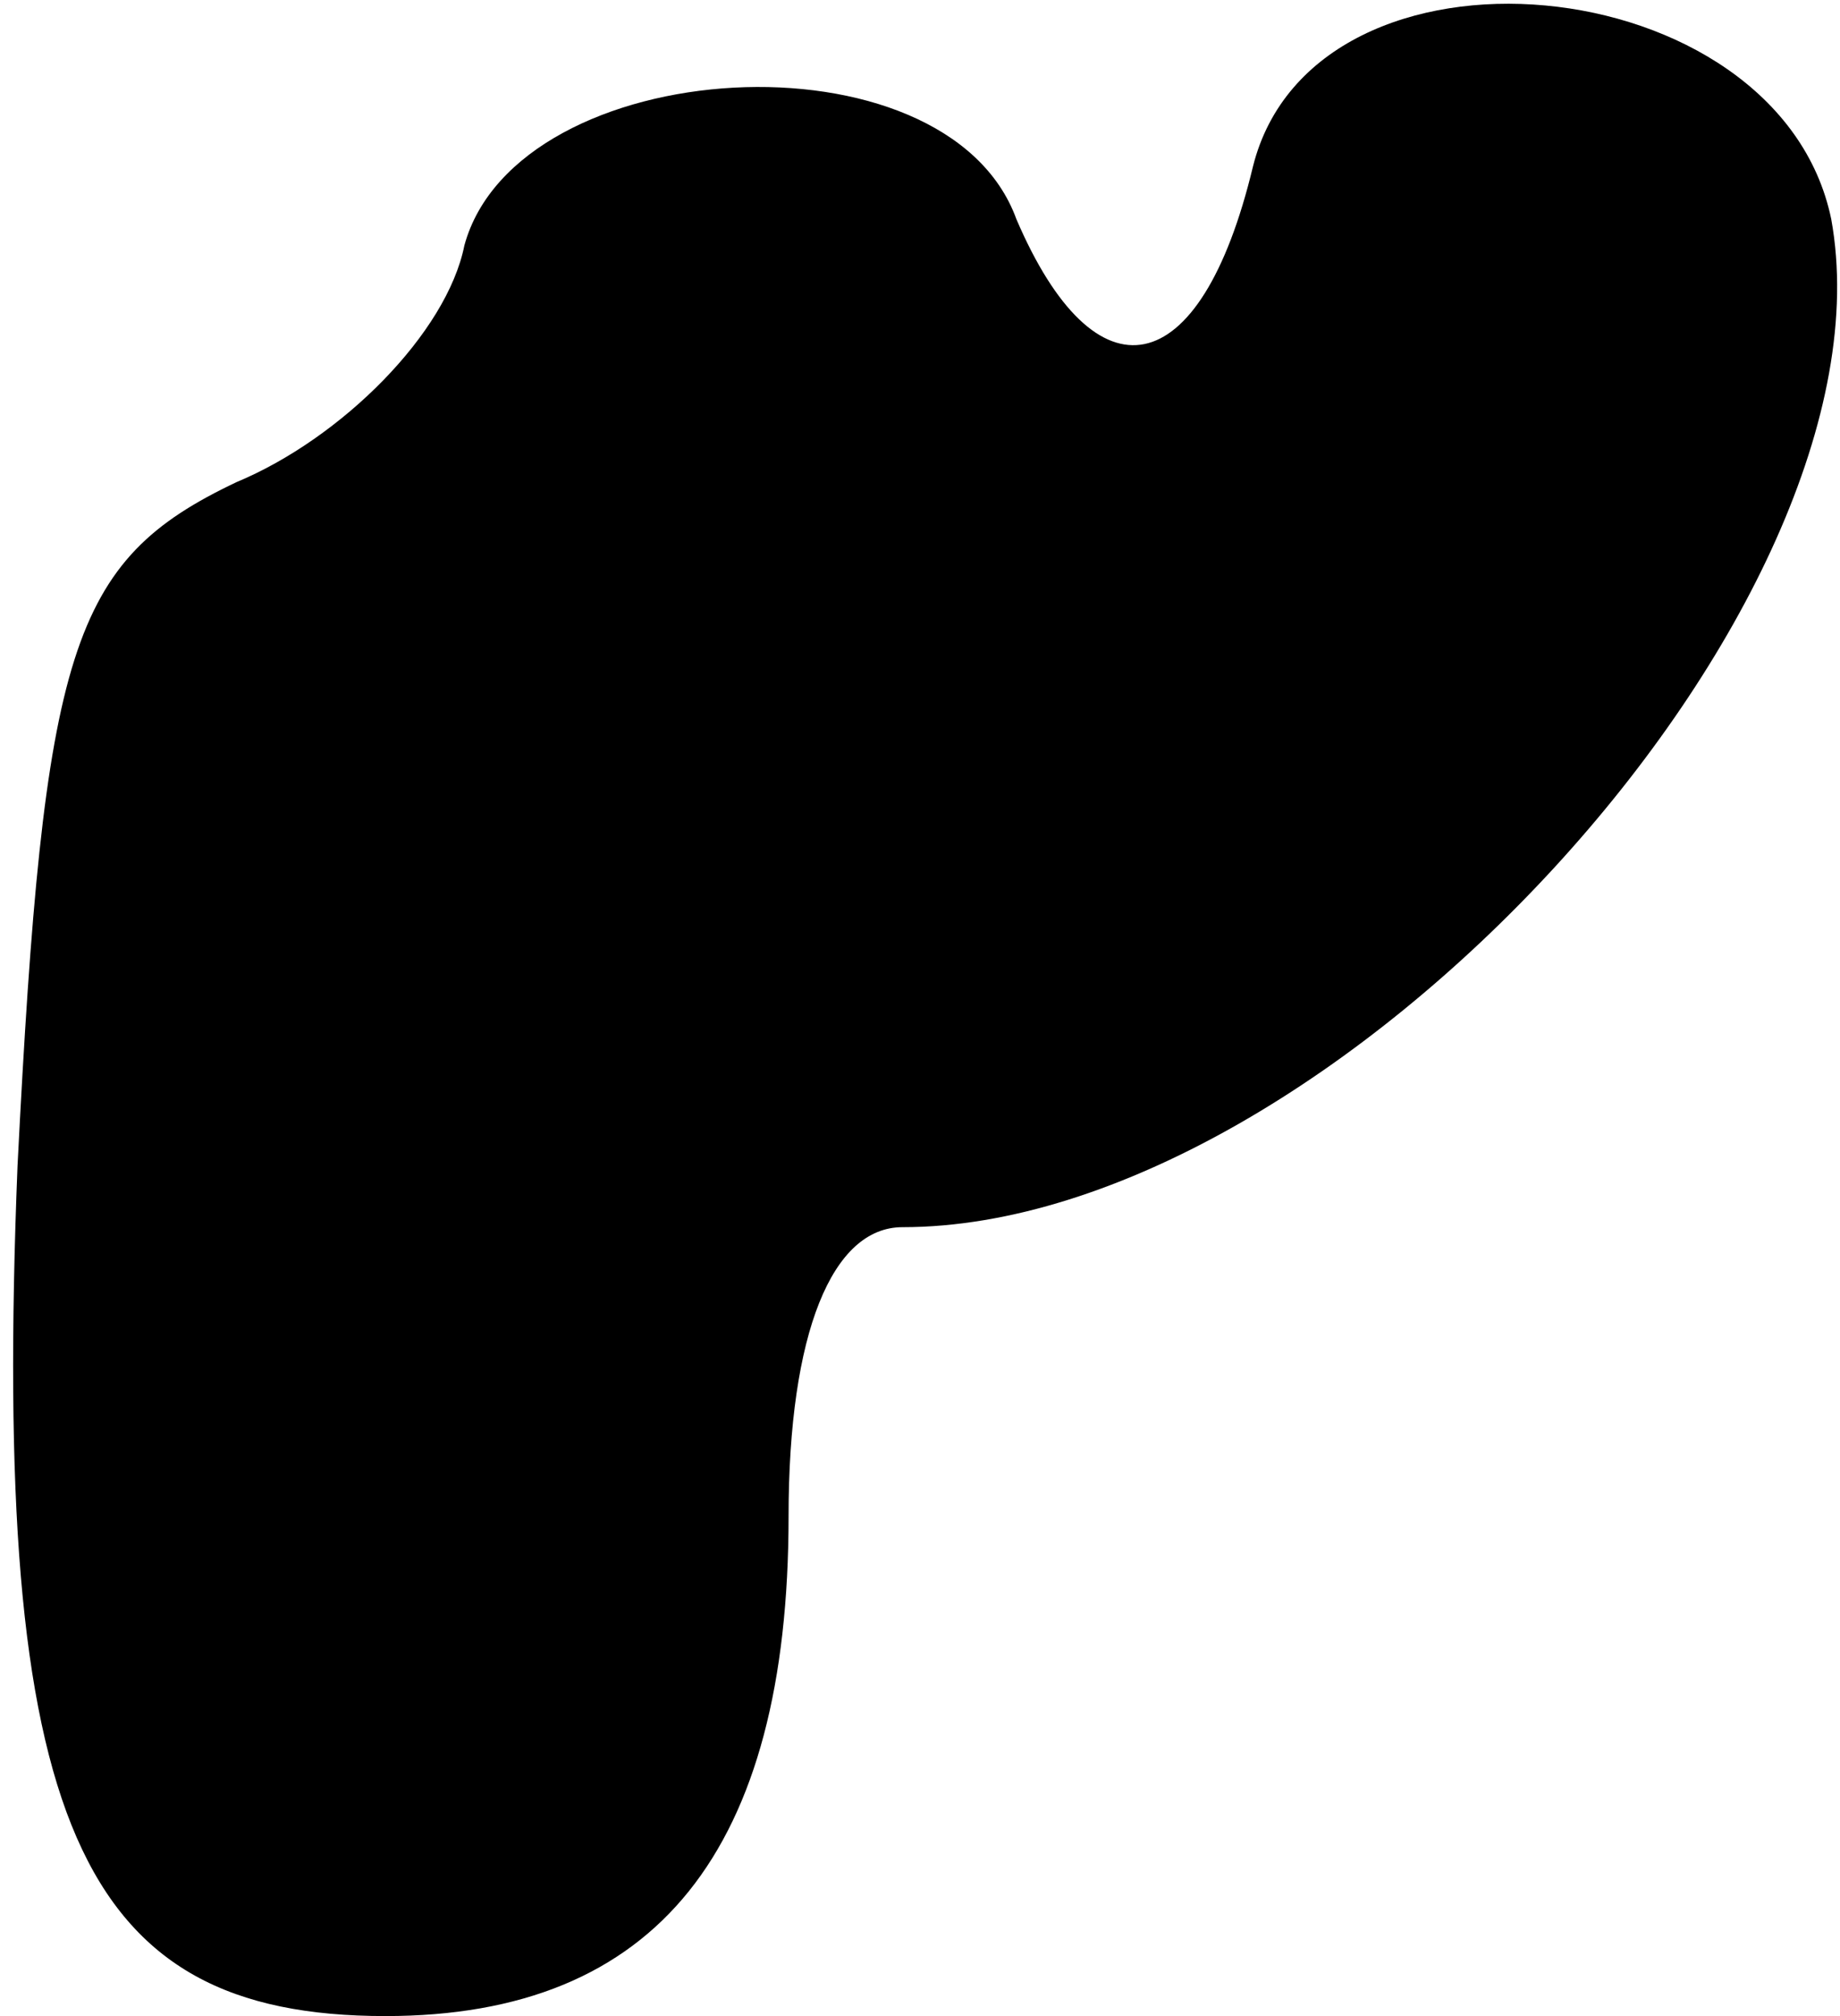 <?xml version="1.0" standalone="no"?>
<!DOCTYPE svg PUBLIC "-//W3C//DTD SVG 20010904//EN"
 "http://www.w3.org/TR/2001/REC-SVG-20010904/DTD/svg10.dtd">
<svg version="1.0" xmlns="http://www.w3.org/2000/svg"
 width="21pt" height="23pt" viewBox="0 0 21 23"
 preserveAspectRatio="xMidYMid meet">
<g transform="translate(0,23) scale(0.1,-0.1)"
fill="#000000" stroke="none">
<path fill="#000000" stroke="none" d="M143 211 c-6 -25 -18 -27 -27 -6 -8 22
-57 19 -63 -3 -2 -10 -14 -22 -26 -27 -19 -9 -22 -19 -25 -78 -3 -75 7 -97 42
-97 31 0 46 19 46 57 0 21 5 33 13 33 49 0 114 71 106 115 -6 29 -59 34 -66 6z"/>
</g>
</svg>
